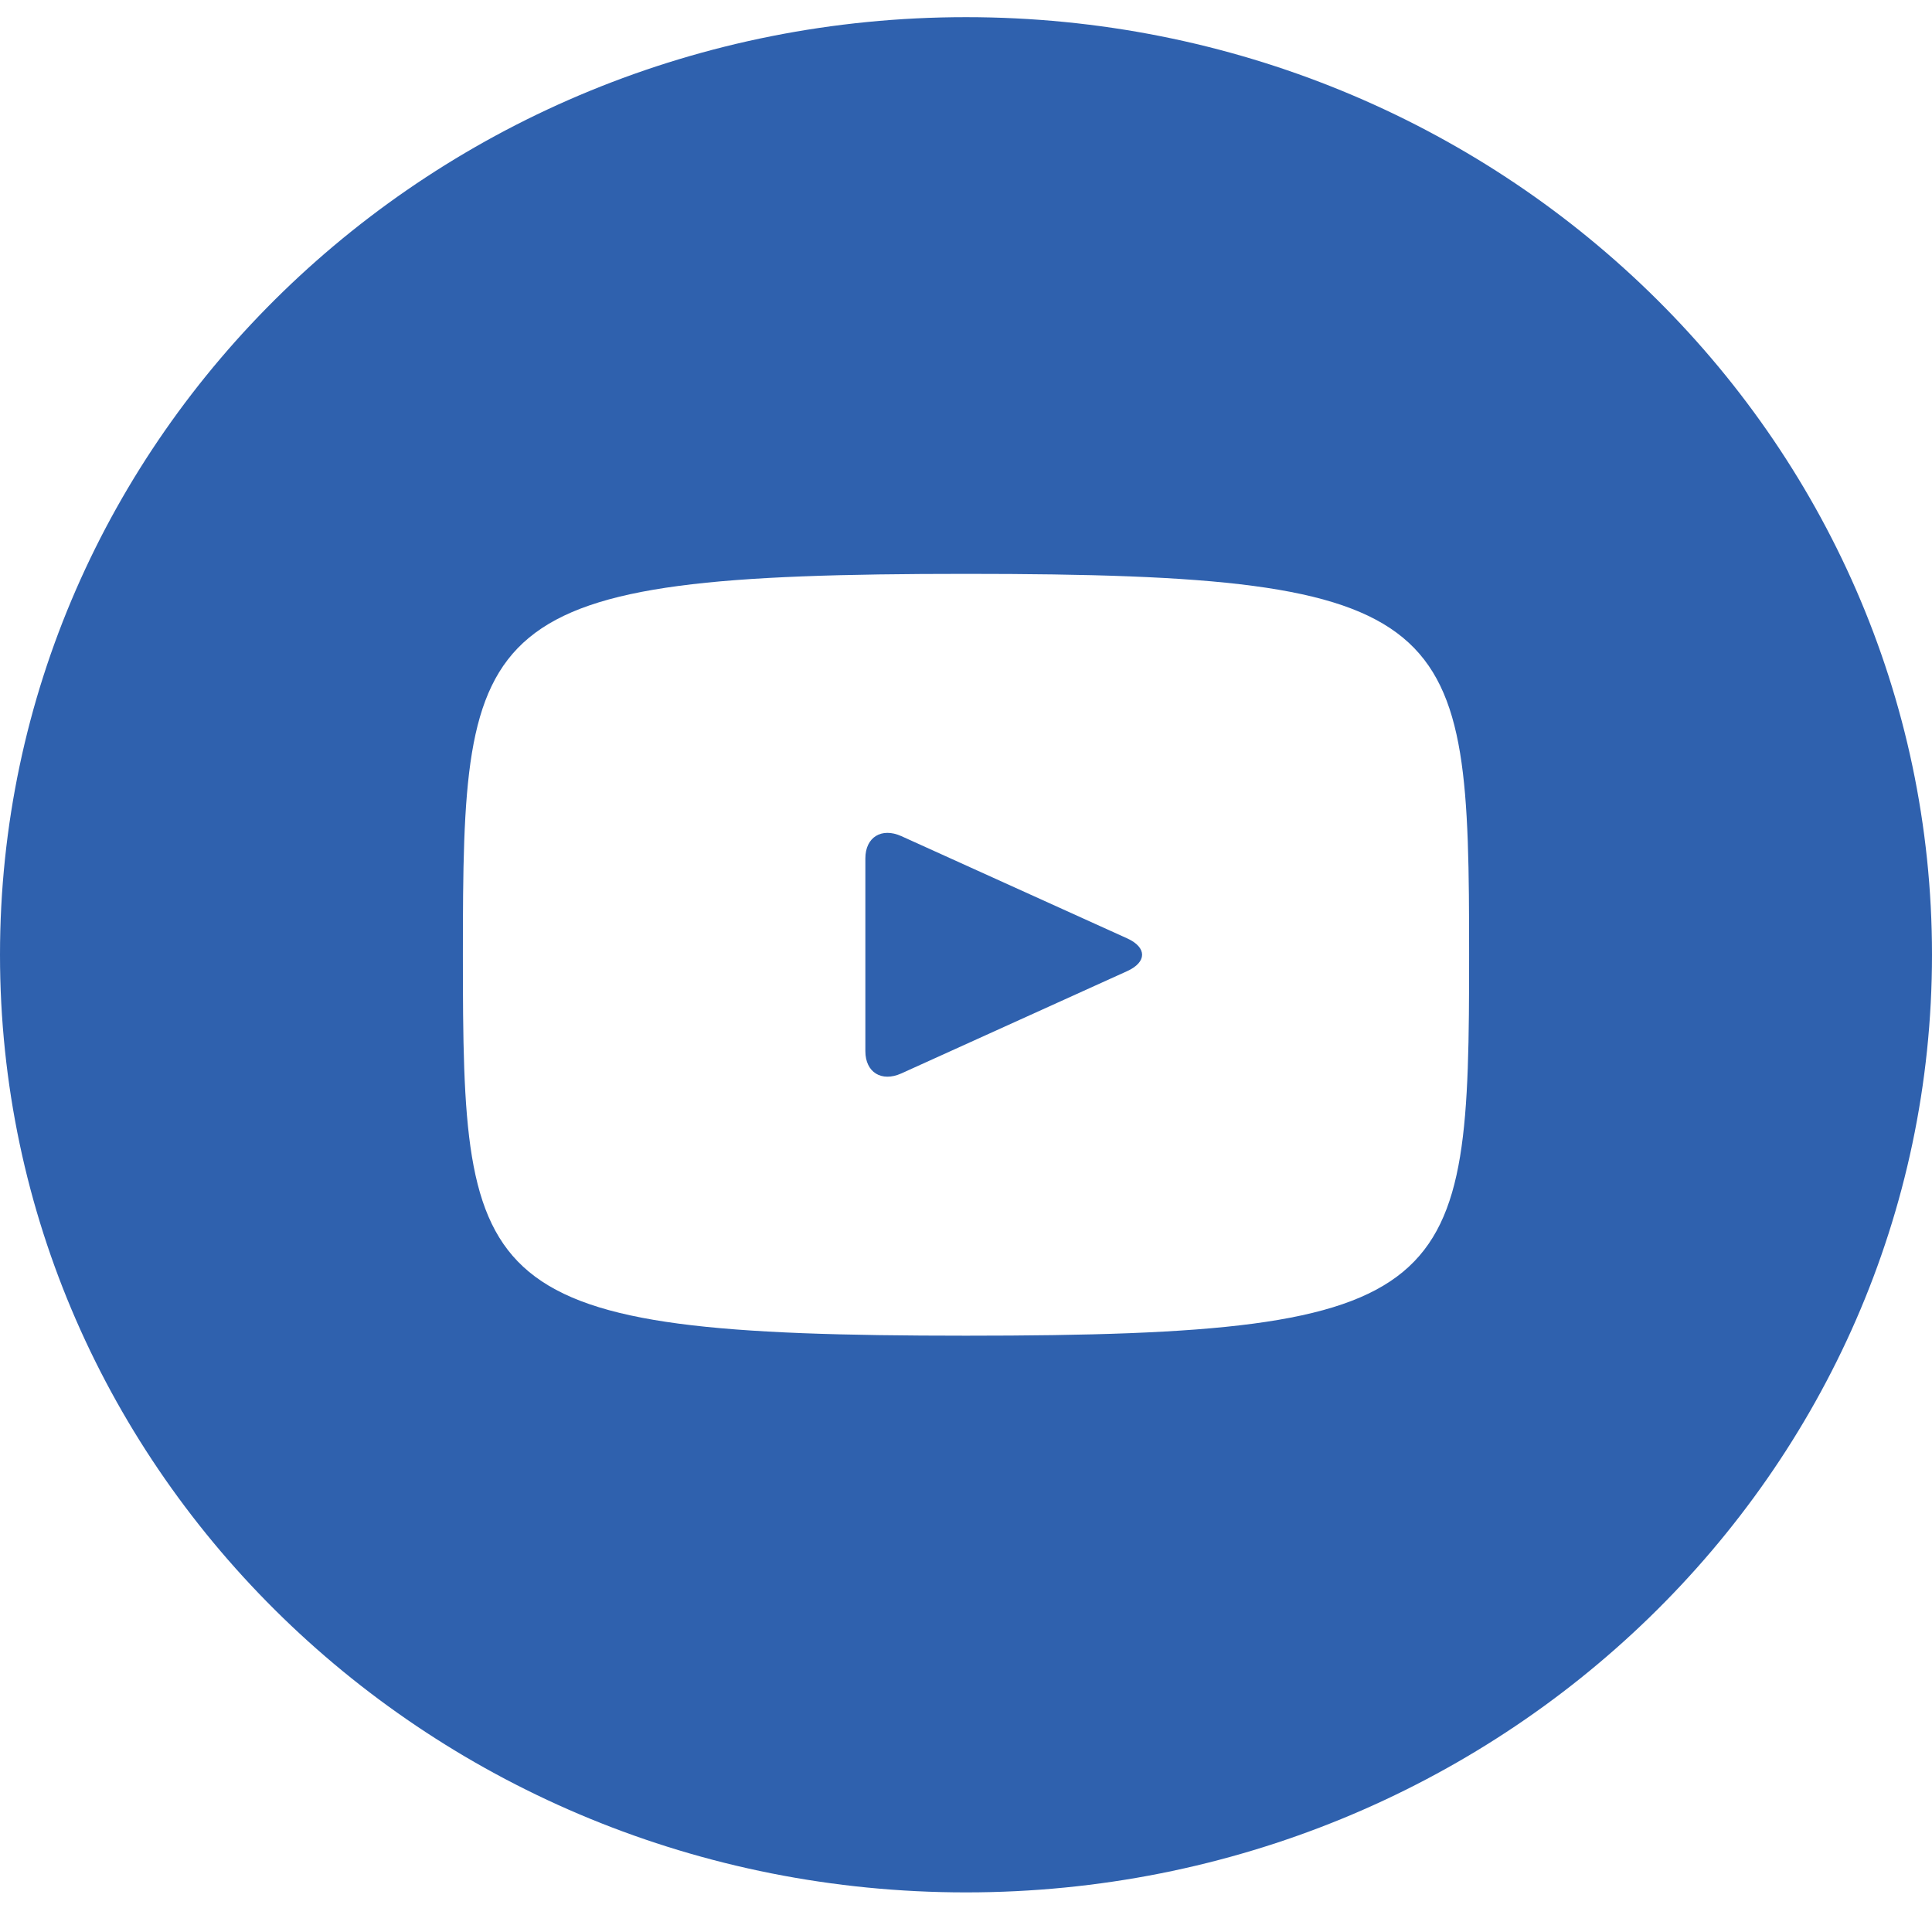 <svg width="34" height="34" viewBox="0 0 34 34" fill="none" xmlns="http://www.w3.org/2000/svg">
<path d="M19.839 16.515L15.861 14.714C15.514 14.558 15.229 14.733 15.229 15.106V18.499C15.229 18.872 15.514 19.047 15.861 18.891L19.837 17.09C20.186 16.931 20.186 16.674 19.839 16.515ZM17 0.302C7.611 0.302 0 7.69 0 16.802C0 25.915 7.611 33.303 17 33.303C26.389 33.303 34 25.915 34 16.802C34 7.69 26.389 0.302 17 0.302ZM17 23.506C8.298 23.506 8.146 22.744 8.146 16.802C8.146 10.861 8.298 10.099 17 10.099C25.702 10.099 25.854 10.861 25.854 16.802C25.854 22.744 25.702 23.506 17 23.506Z" fill="#2F61AE"/>
</svg>

